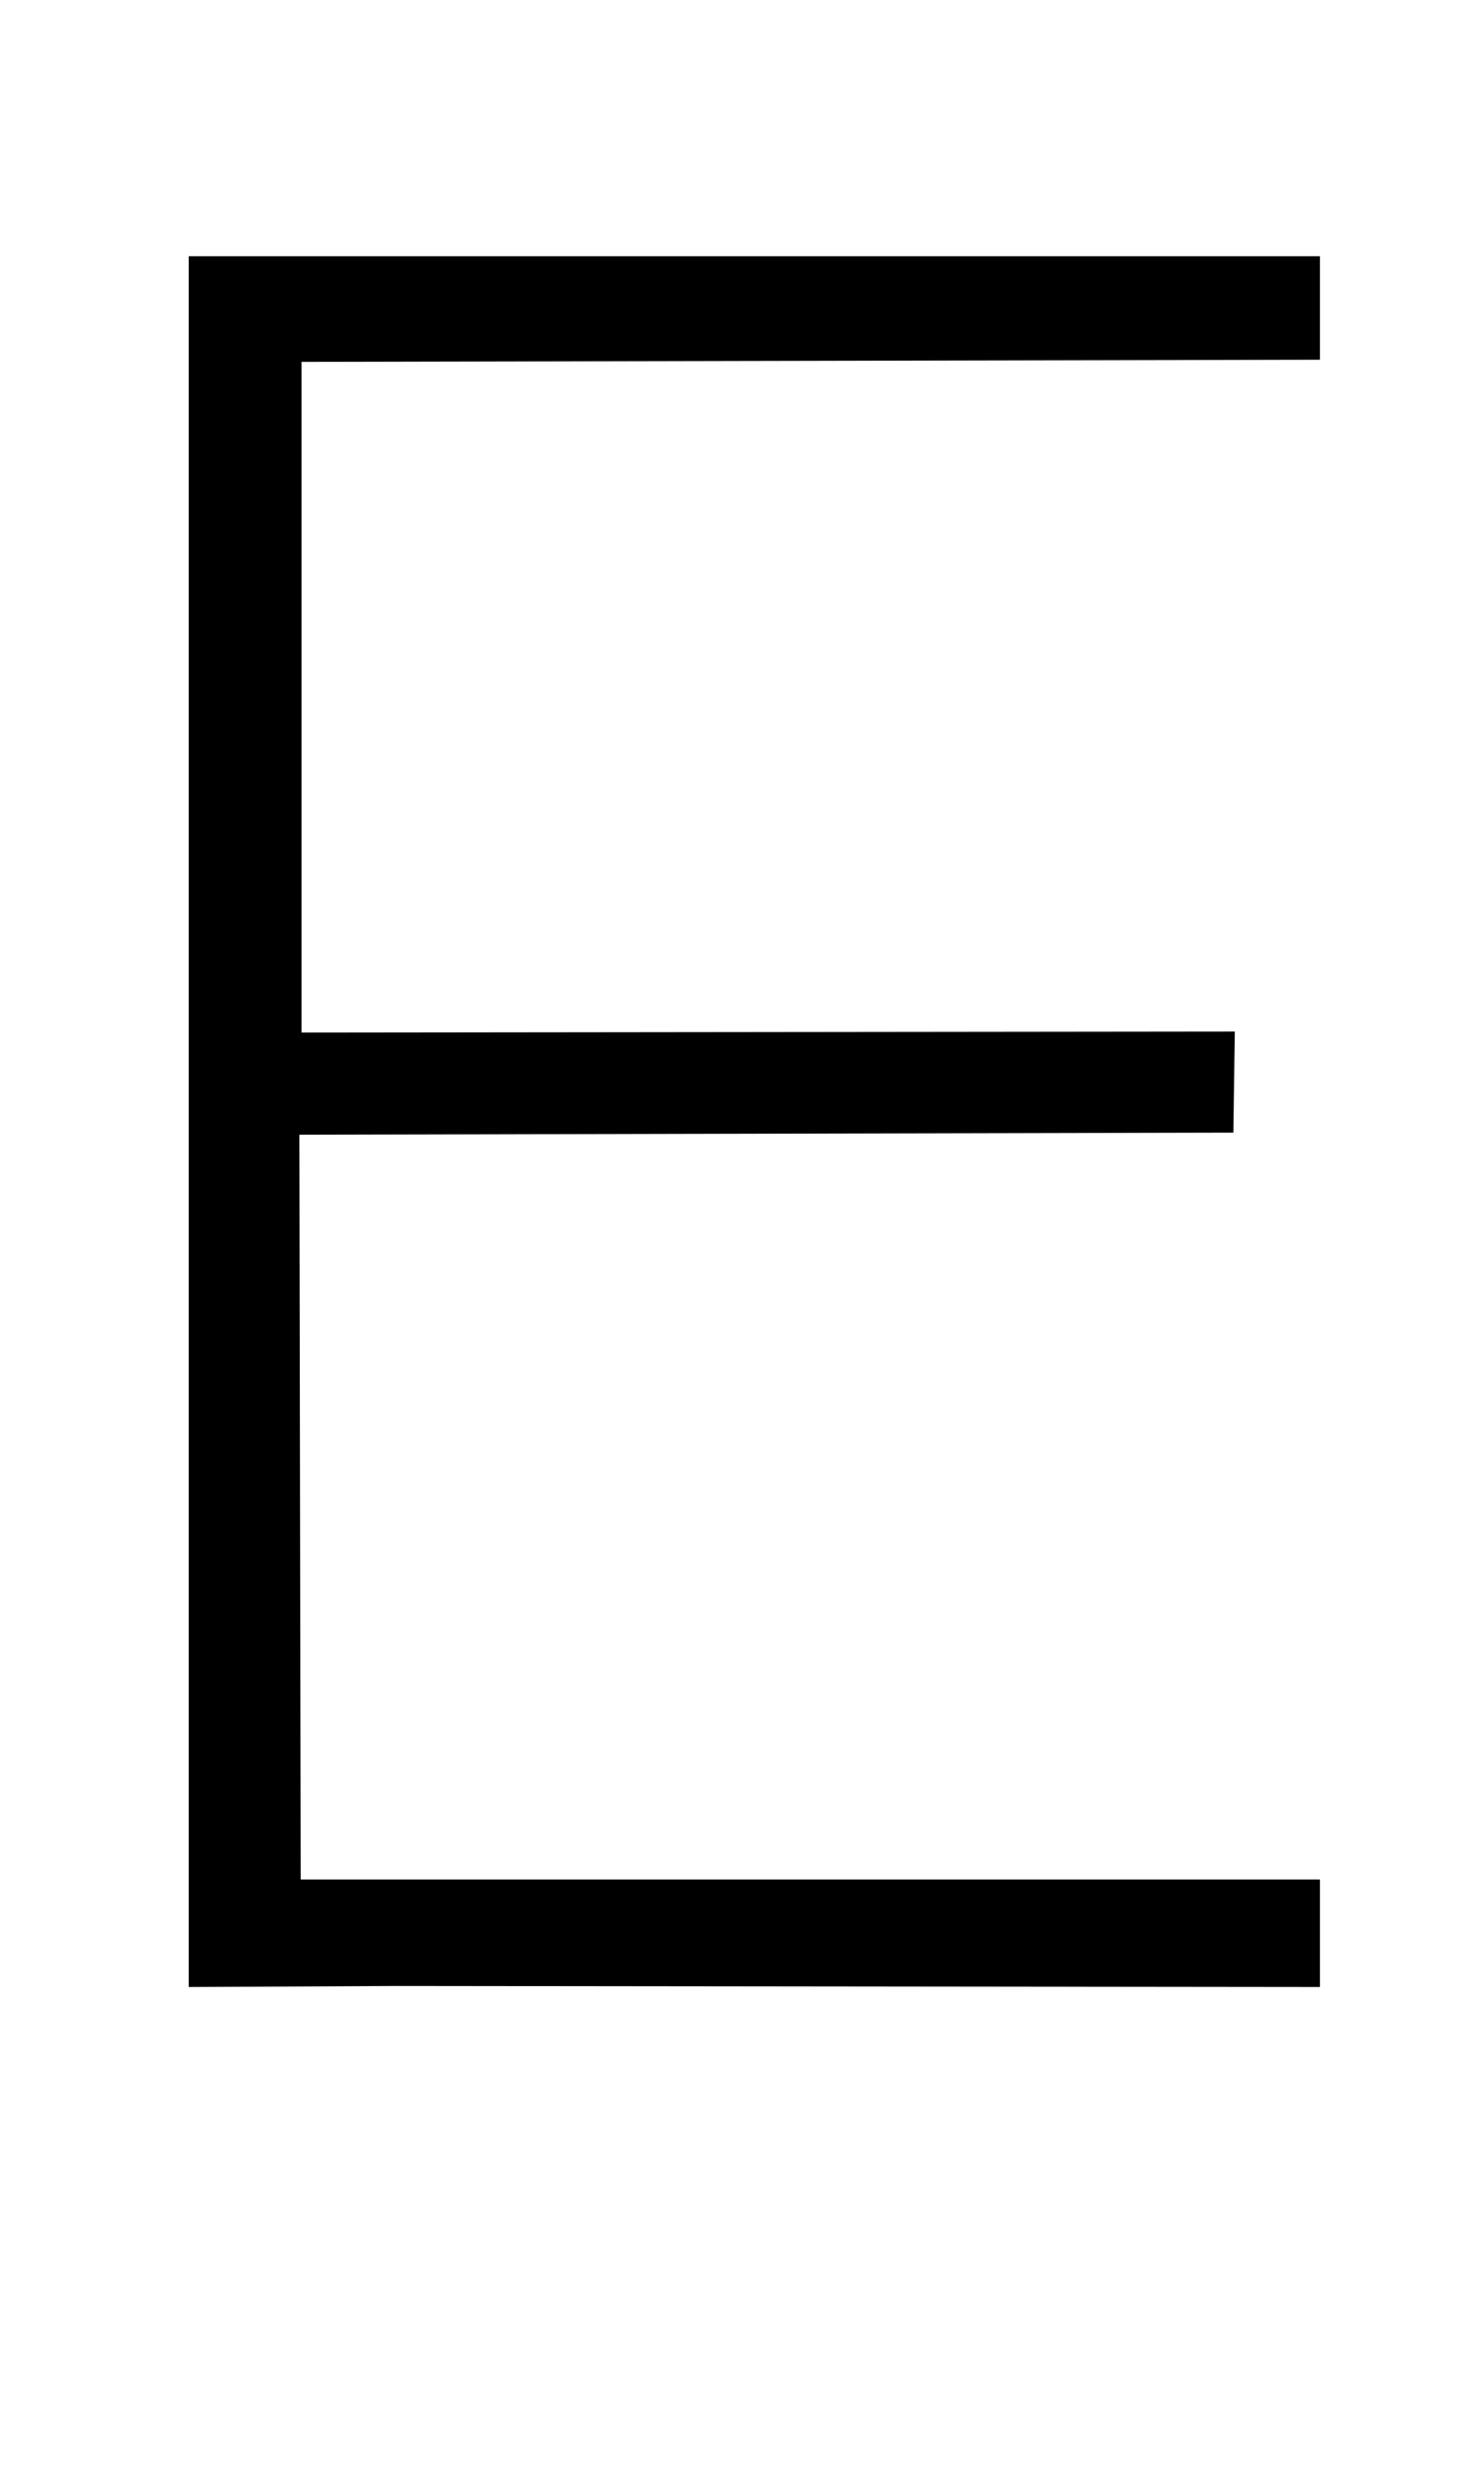 <?xml version="1.0" standalone="no"?>
<!DOCTYPE svg PUBLIC "-//W3C//DTD SVG 1.1//EN" "http://www.w3.org/Graphics/SVG/1.1/DTD/svg11.dtd" >
<svg xmlns="http://www.w3.org/2000/svg" xmlns:xlink="http://www.w3.org/1999/xlink" version="1.1" viewBox="-10 0 598 1000">
  <g transform="matrix(1 0 0 -1 0 800)">
   <path fill="currentColor"
d="M521.896 655.166l-410.385 -0.861v-270.032l376.072 0.408l-0.58 -40.698l-376.363 -0.835l0.544 -299.873h410.712v-43.274l-372.209 0.408l-83.637 -0.408v696.816h455.846v-41.65z" />
  </g>

</svg>
